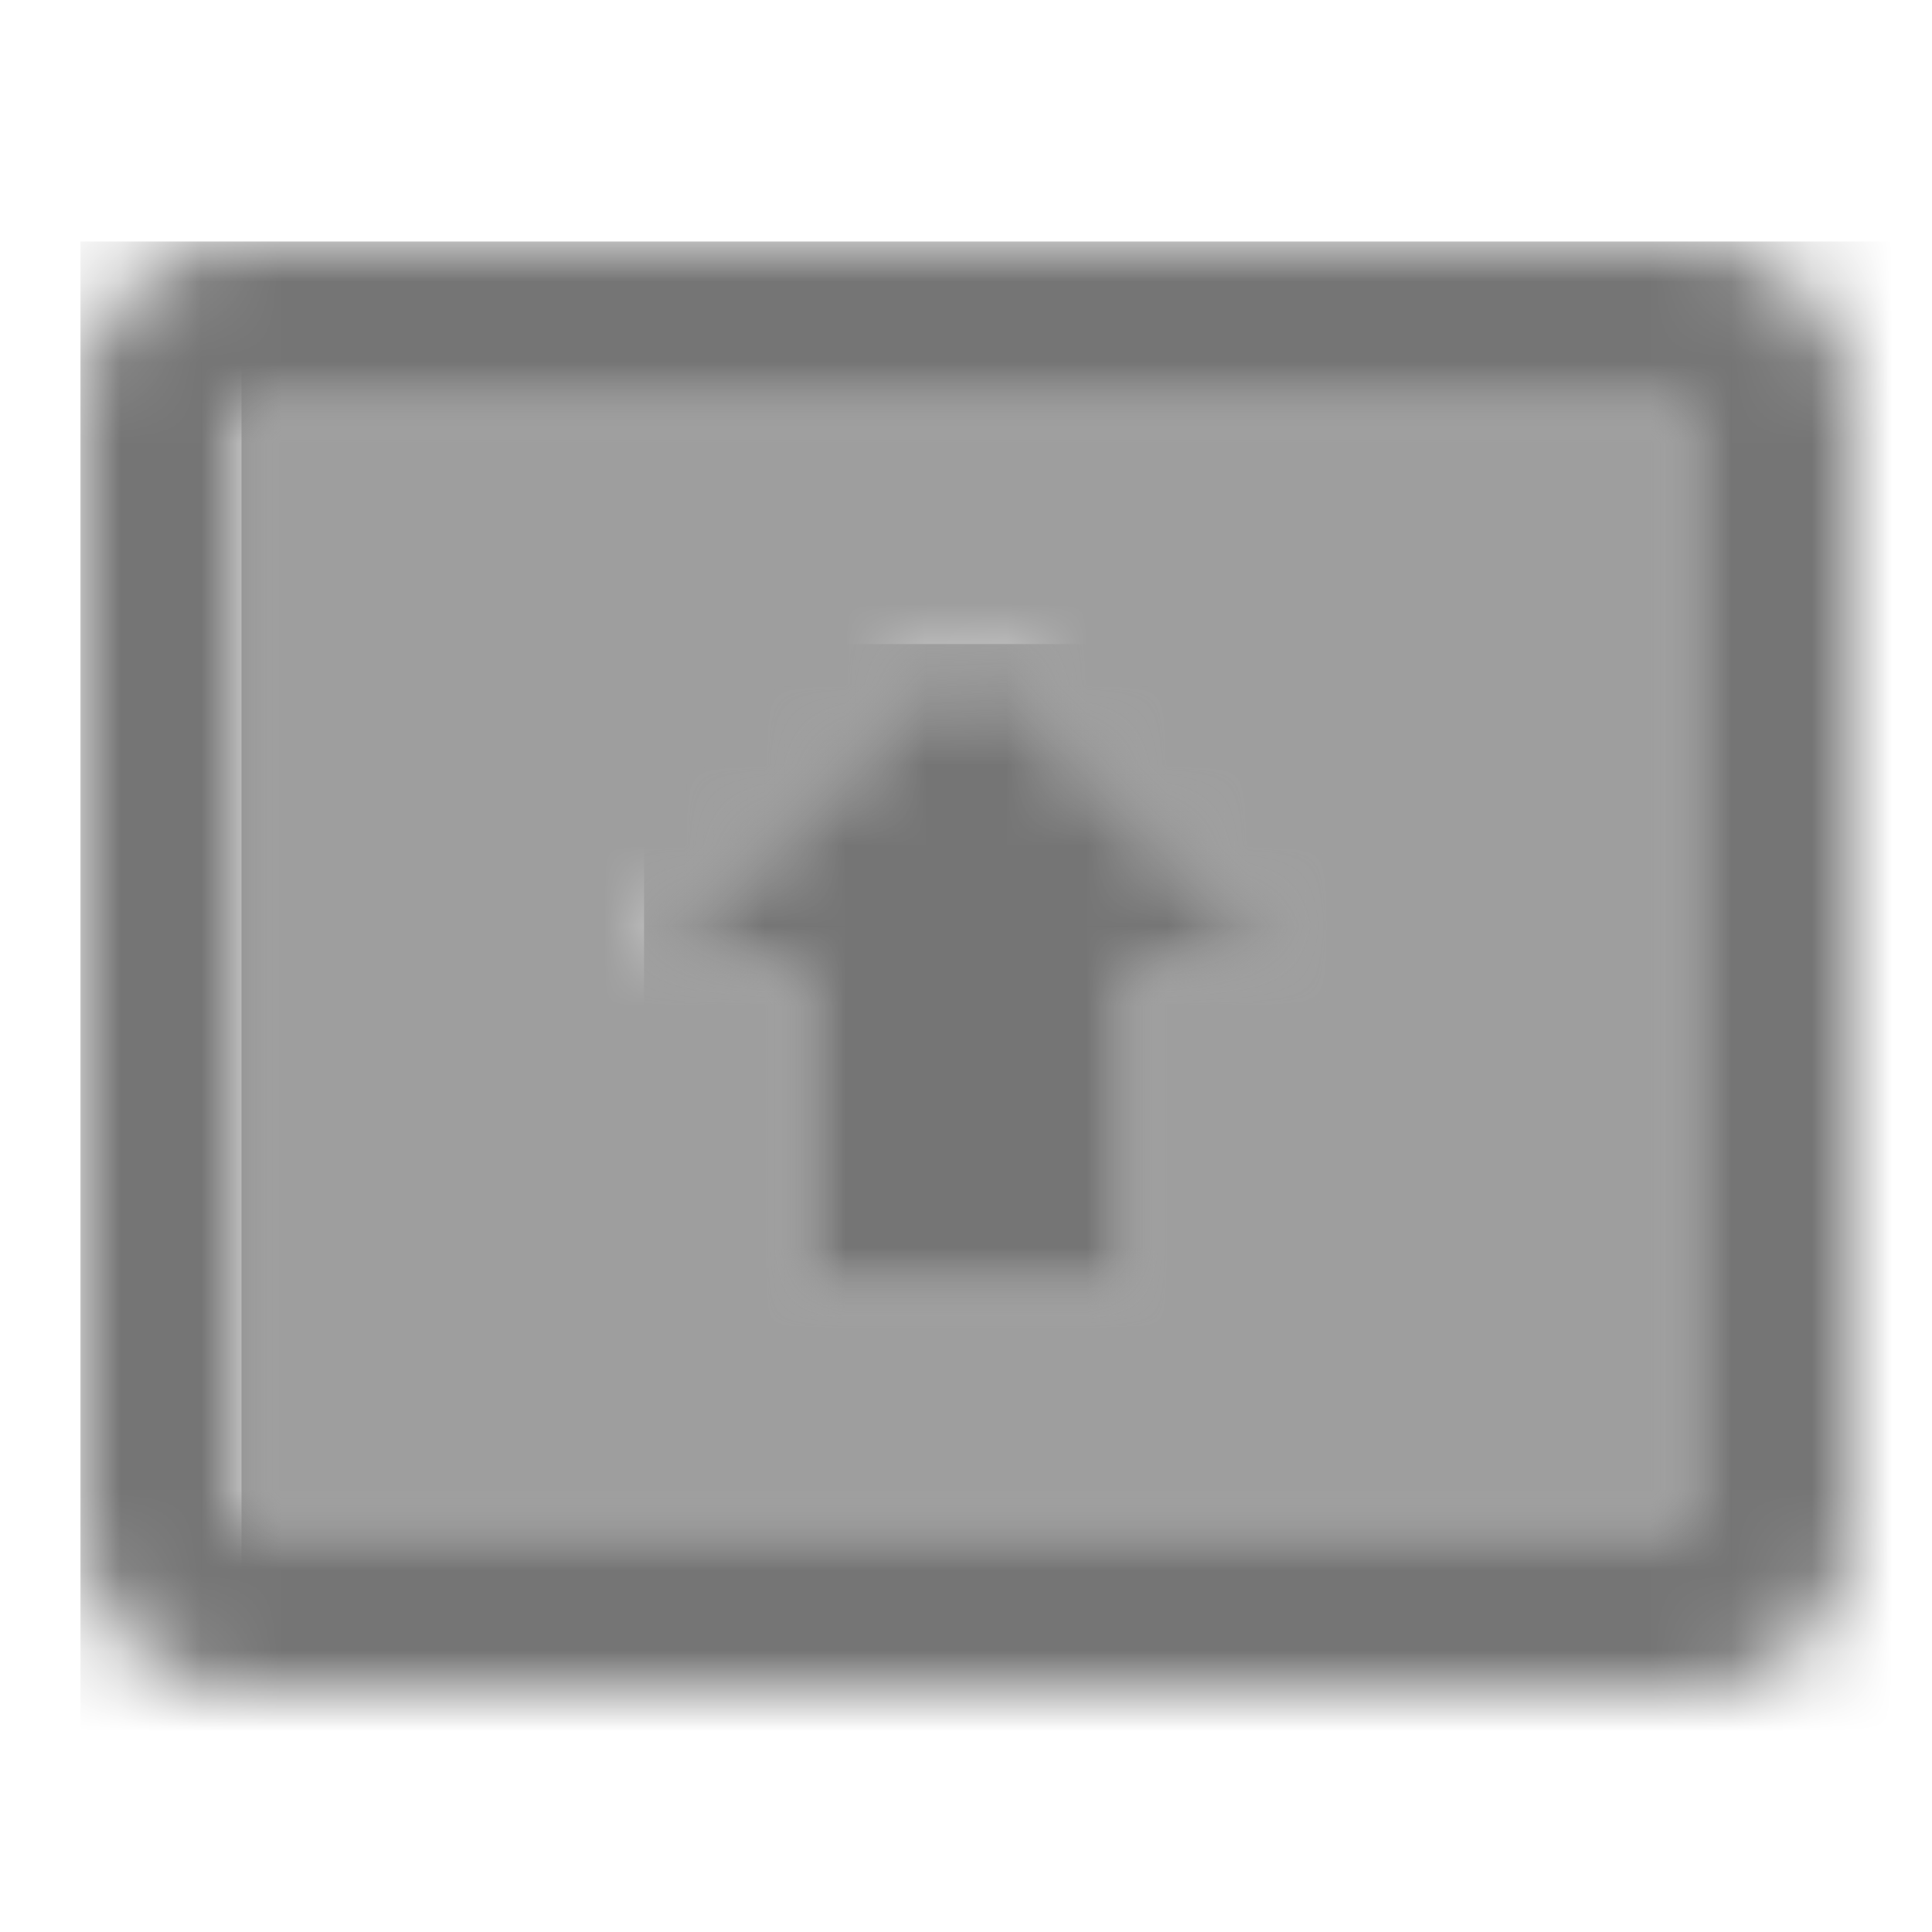 <?xml version="1.0" encoding="UTF-8"?>
<svg width="24px" height="24px" viewBox="0 0 24 24" version="1.1" xmlns="http://www.w3.org/2000/svg" xmlns:xlink="http://www.w3.org/1999/xlink">
    <!-- Generator: Sketch 50 (54983) - http://www.bohemiancoding.com/sketch -->
    <title>icon/communication/present_to_all_24px_two_tone</title>
    <desc>Created with Sketch.</desc>
    <defs>
        <path d="M0,15.02 L18,15.02 L18,0.98 L0,0.98 L0,15.02 Z M9,4 L13,8 L11,8 L11,12 L7,12 L7,8 L5,8 L9,4 Z" id="path-1"></path>
        <polygon id="path-3" points="2 8 6 8 6 4 8 4 4 0 0 4 2 4"></polygon>
        <path d="M20,0 L2,0 C0.89,0 0,0.89 0,2 L0,16 C0,17.11 0.89,18 2,18 L20,18 C21.11,18 22,17.11 22,16 L22,2 C22,0.89 21.11,0 20,0 Z M20,16.02 L2,16.02 L2,1.98 L20,1.98 L20,16.02 Z" id="path-5"></path>
    </defs>
    <g id="icon/communication/present_to_all_24px" stroke="none" stroke-width="1" fill="none" fill-rule="evenodd">
        <g id="↳-Light-Color" transform="translate(3, 4)">
            <mask id="mask-2" fill="white">
                <use xlink:href="#path-1"></use>
            </mask>
            <g id="Mask" opacity="0.3" fill-rule="nonzero"></g>
            <g id="✱-/-Color-/-Icons-/-Black-/-Disabled" mask="url(#mask-2)" fill="#000000" fill-opacity="0.38">
                <rect id="Rectangle" x="0" y="0" width="101" height="101"></rect>
            </g>
        </g>
        <g id="↳-Dark-Color" transform="translate(8, 8)">
            <mask id="mask-4" fill="white">
                <use xlink:href="#path-3"></use>
            </mask>
            <g id="Mask" fill-rule="nonzero"></g>
            <g id="✱-/-Color-/-Icons-/-Black-/-Inactive" mask="url(#mask-4)" fill="#000000" fill-opacity="0.54">
                <rect id="Rectangle" x="0" y="0" width="101" height="101"></rect>
            </g>
        </g>
        <g id="↳-Dark-Color" transform="translate(1, 3)">
            <mask id="mask-6" fill="white">
                <use xlink:href="#path-5"></use>
            </mask>
            <g id="Mask" fill-rule="nonzero"></g>
            <g id="✱-/-Color-/-Icons-/-Black-/-Inactive" mask="url(#mask-6)" fill="#000000" fill-opacity="0.54">
                <rect id="Rectangle" x="0" y="0" width="101" height="101"></rect>
            </g>
        </g>
    </g>
</svg>